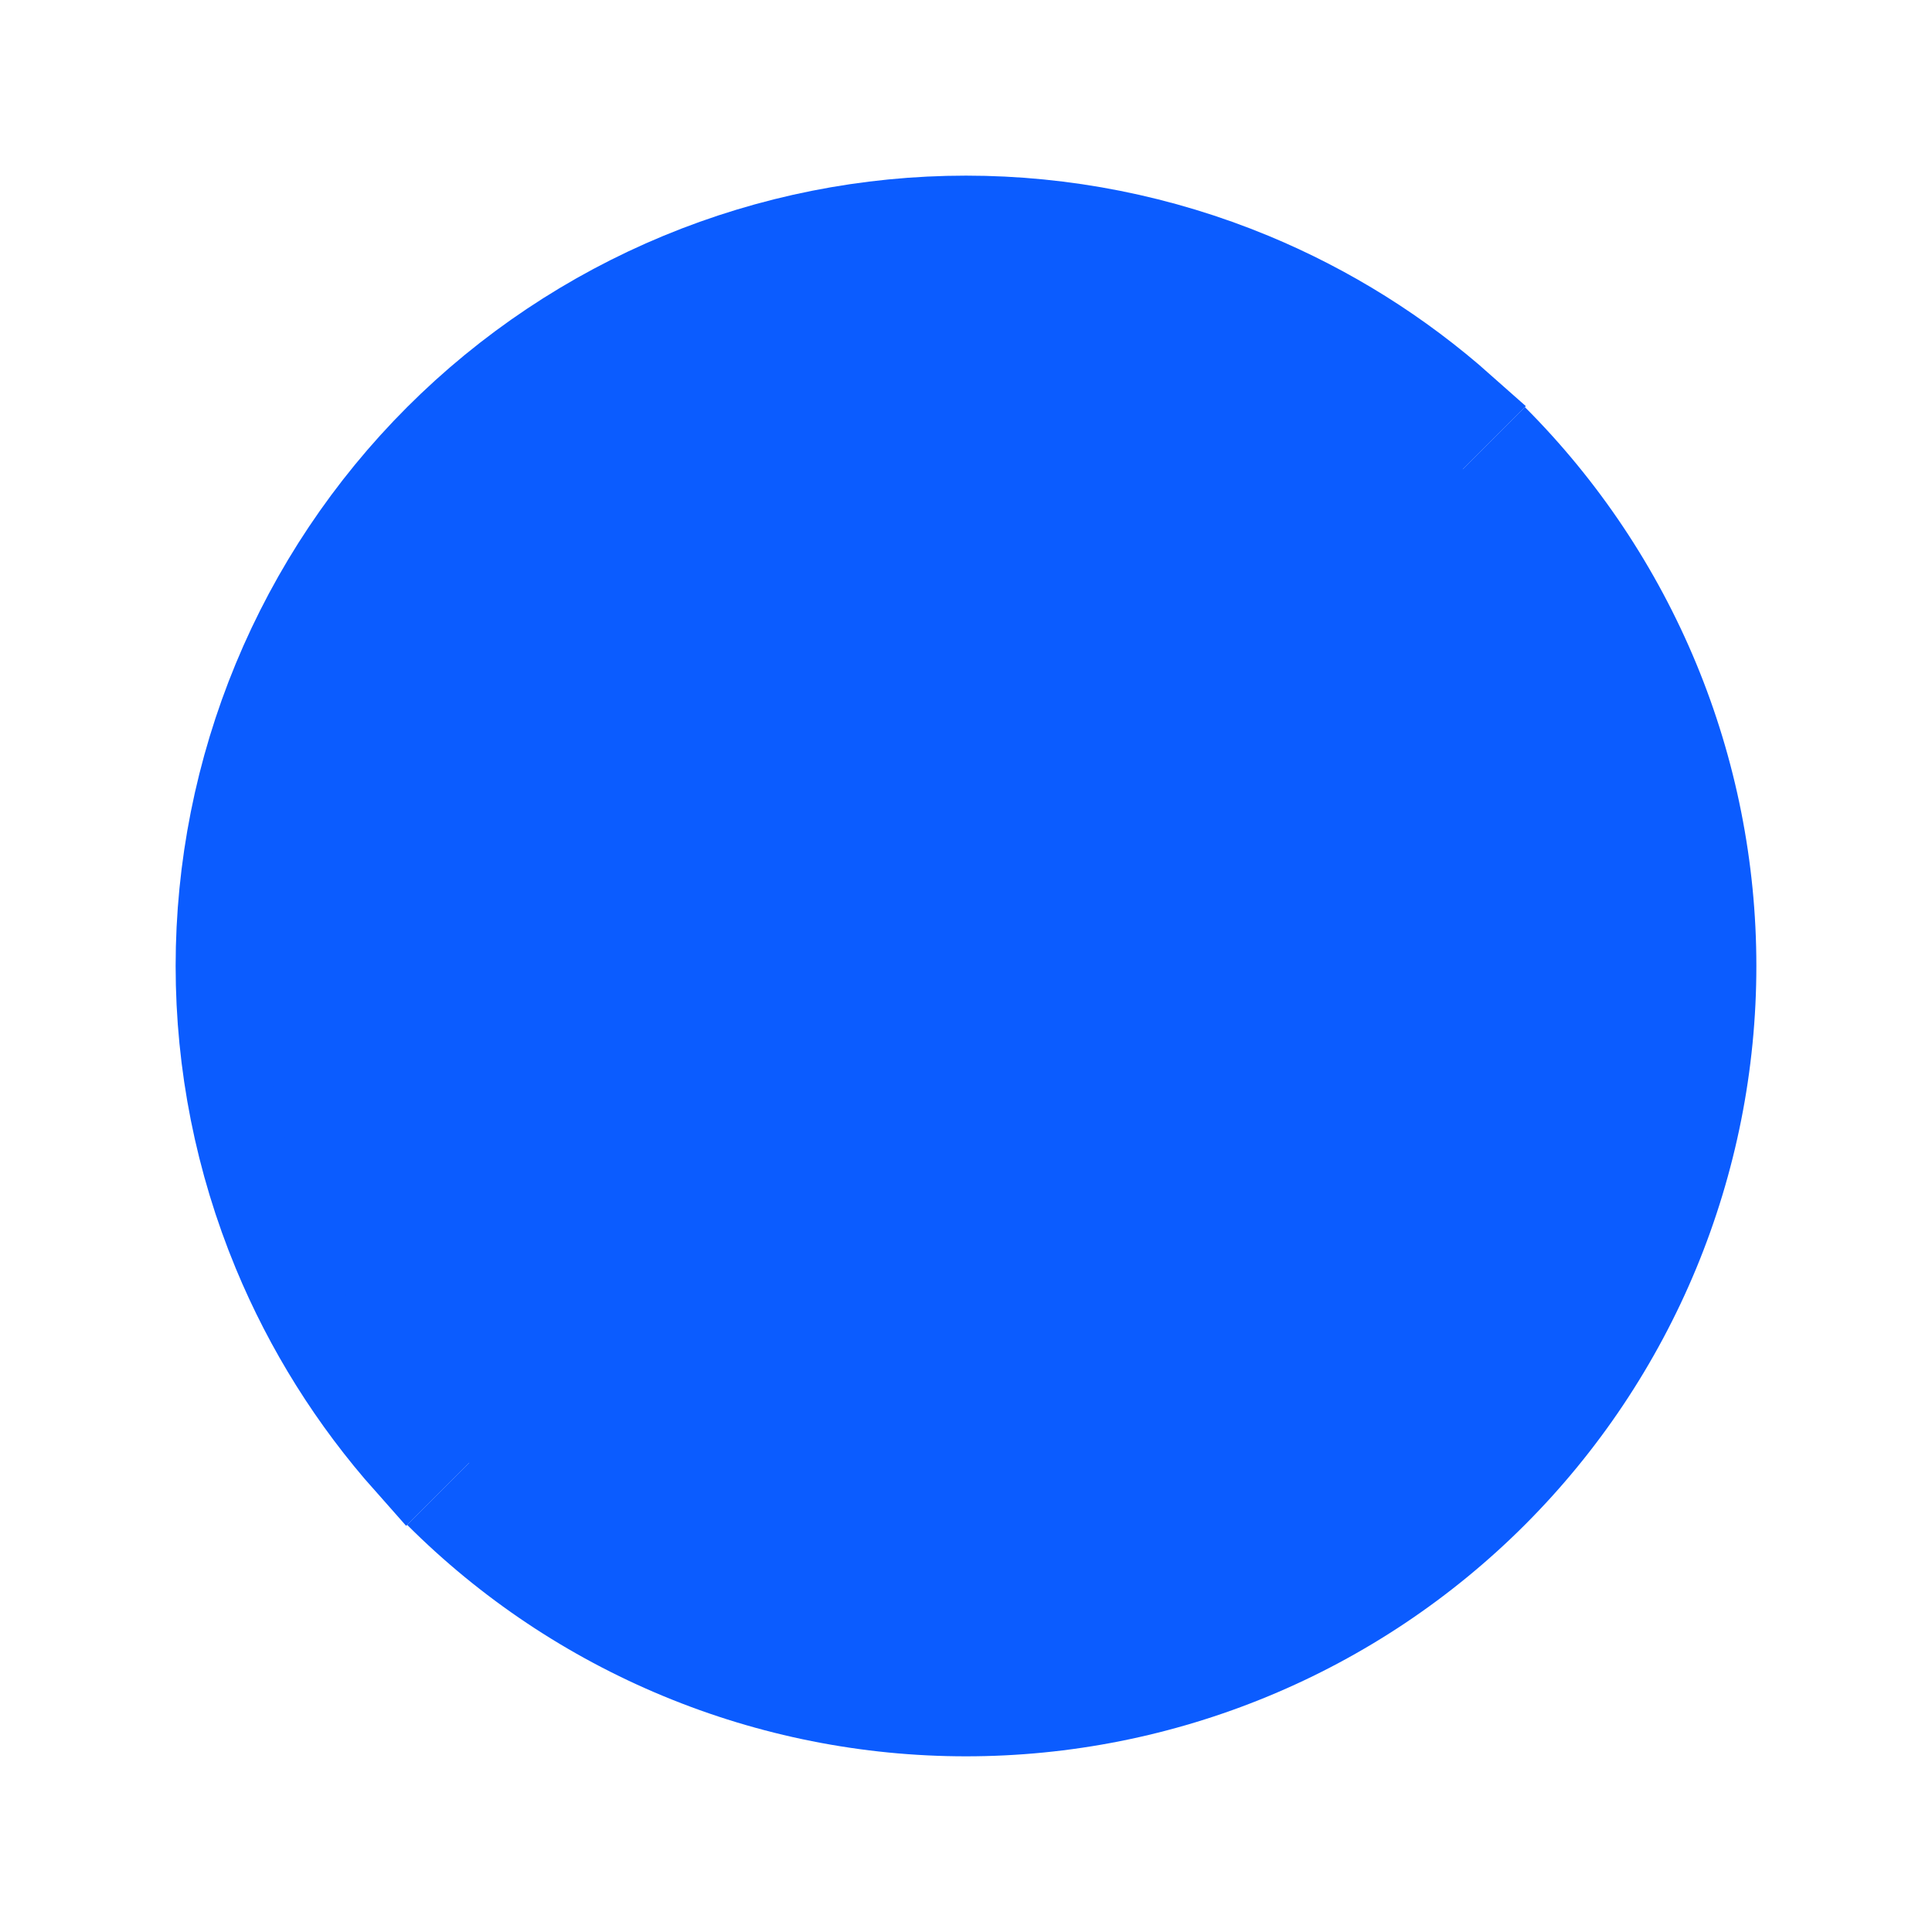 <svg width="44" height="44" viewBox="0 0 44 44" fill="none">
<circle cx="22" cy="22" r="21" stroke="none" stroke-width="2"/>
<path d="M34.728 9.271C36.399 10.943 37.725 12.927 38.63 15.111C39.534 17.295 40 19.636 40 21.999C40 24.363 39.534 26.704 38.63 28.888C37.725 31.072 36.399 33.056 34.728 34.727C33.056 36.399 31.072 37.725 28.888 38.629C26.704 39.534 24.364 39.999 22 39.999C19.636 39.999 17.296 39.534 15.112 38.629C12.928 37.725 10.943 36.399 9.272 34.727L34.728 9.271Z" fill="#0B5CFF"/>
<circle cx="16" cy="16" fill="#0B5CFF" r="16" transform="matrix(1 0 0 -1 6 38)"/>
<path d="M28.506 6.294C30.26 7.021 31.877 8.035 33.293 9.293L9.293 33.293C8.035 31.877 7.021 30.26 6.294 28.506C5.44 26.443 5 24.233 5 22C5 19.767 5.44 17.557 6.294 15.494C7.148 13.432 8.401 11.558 9.979 9.979C11.558 8.401 13.432 7.148 15.494 6.294C17.557 5.44 19.767 5 22 5C24.233 5 26.443 5.44 28.506 6.294Z" fill="#0B5CFF" stroke="#0B5CFF" stroke-width="2"/>
<zoom style="classic" value="||:#D6D6D6|:#F1F1F1|#212121:#3B3B3B"/>
<zoom style="bloom" value="||:#0B5CFF|:#0B5CFF|#0B5CFF:#0B5CFF"/>
<zoom style="agave" value="||:#407676|:#407676|#407676:#407676"/>
<zoom style="rose" value="||:#C15E7A|:#C15E7A|#C15E7A:#C15E7A"/>
<zoom style="classic_selected" value="|#0E72ED|:#D6D6D6|:#F1F1F1|#212121:#3B3B3B"/>
<zoom style="bloom_selected" value="|#0E72ED|:#0B5CFF|:#0B5CFF|#0B5CFF:#0B5CFF"/>
<zoom style="agave_selected" value="|#0E72ED|:#407676|:#407676|#407676:#407676"/>
<zoom style="rose_selected" value="|#0E72ED|:#C15E7A|:#C15E7A|#C15E7A:#C15E7A"/>
</svg>
